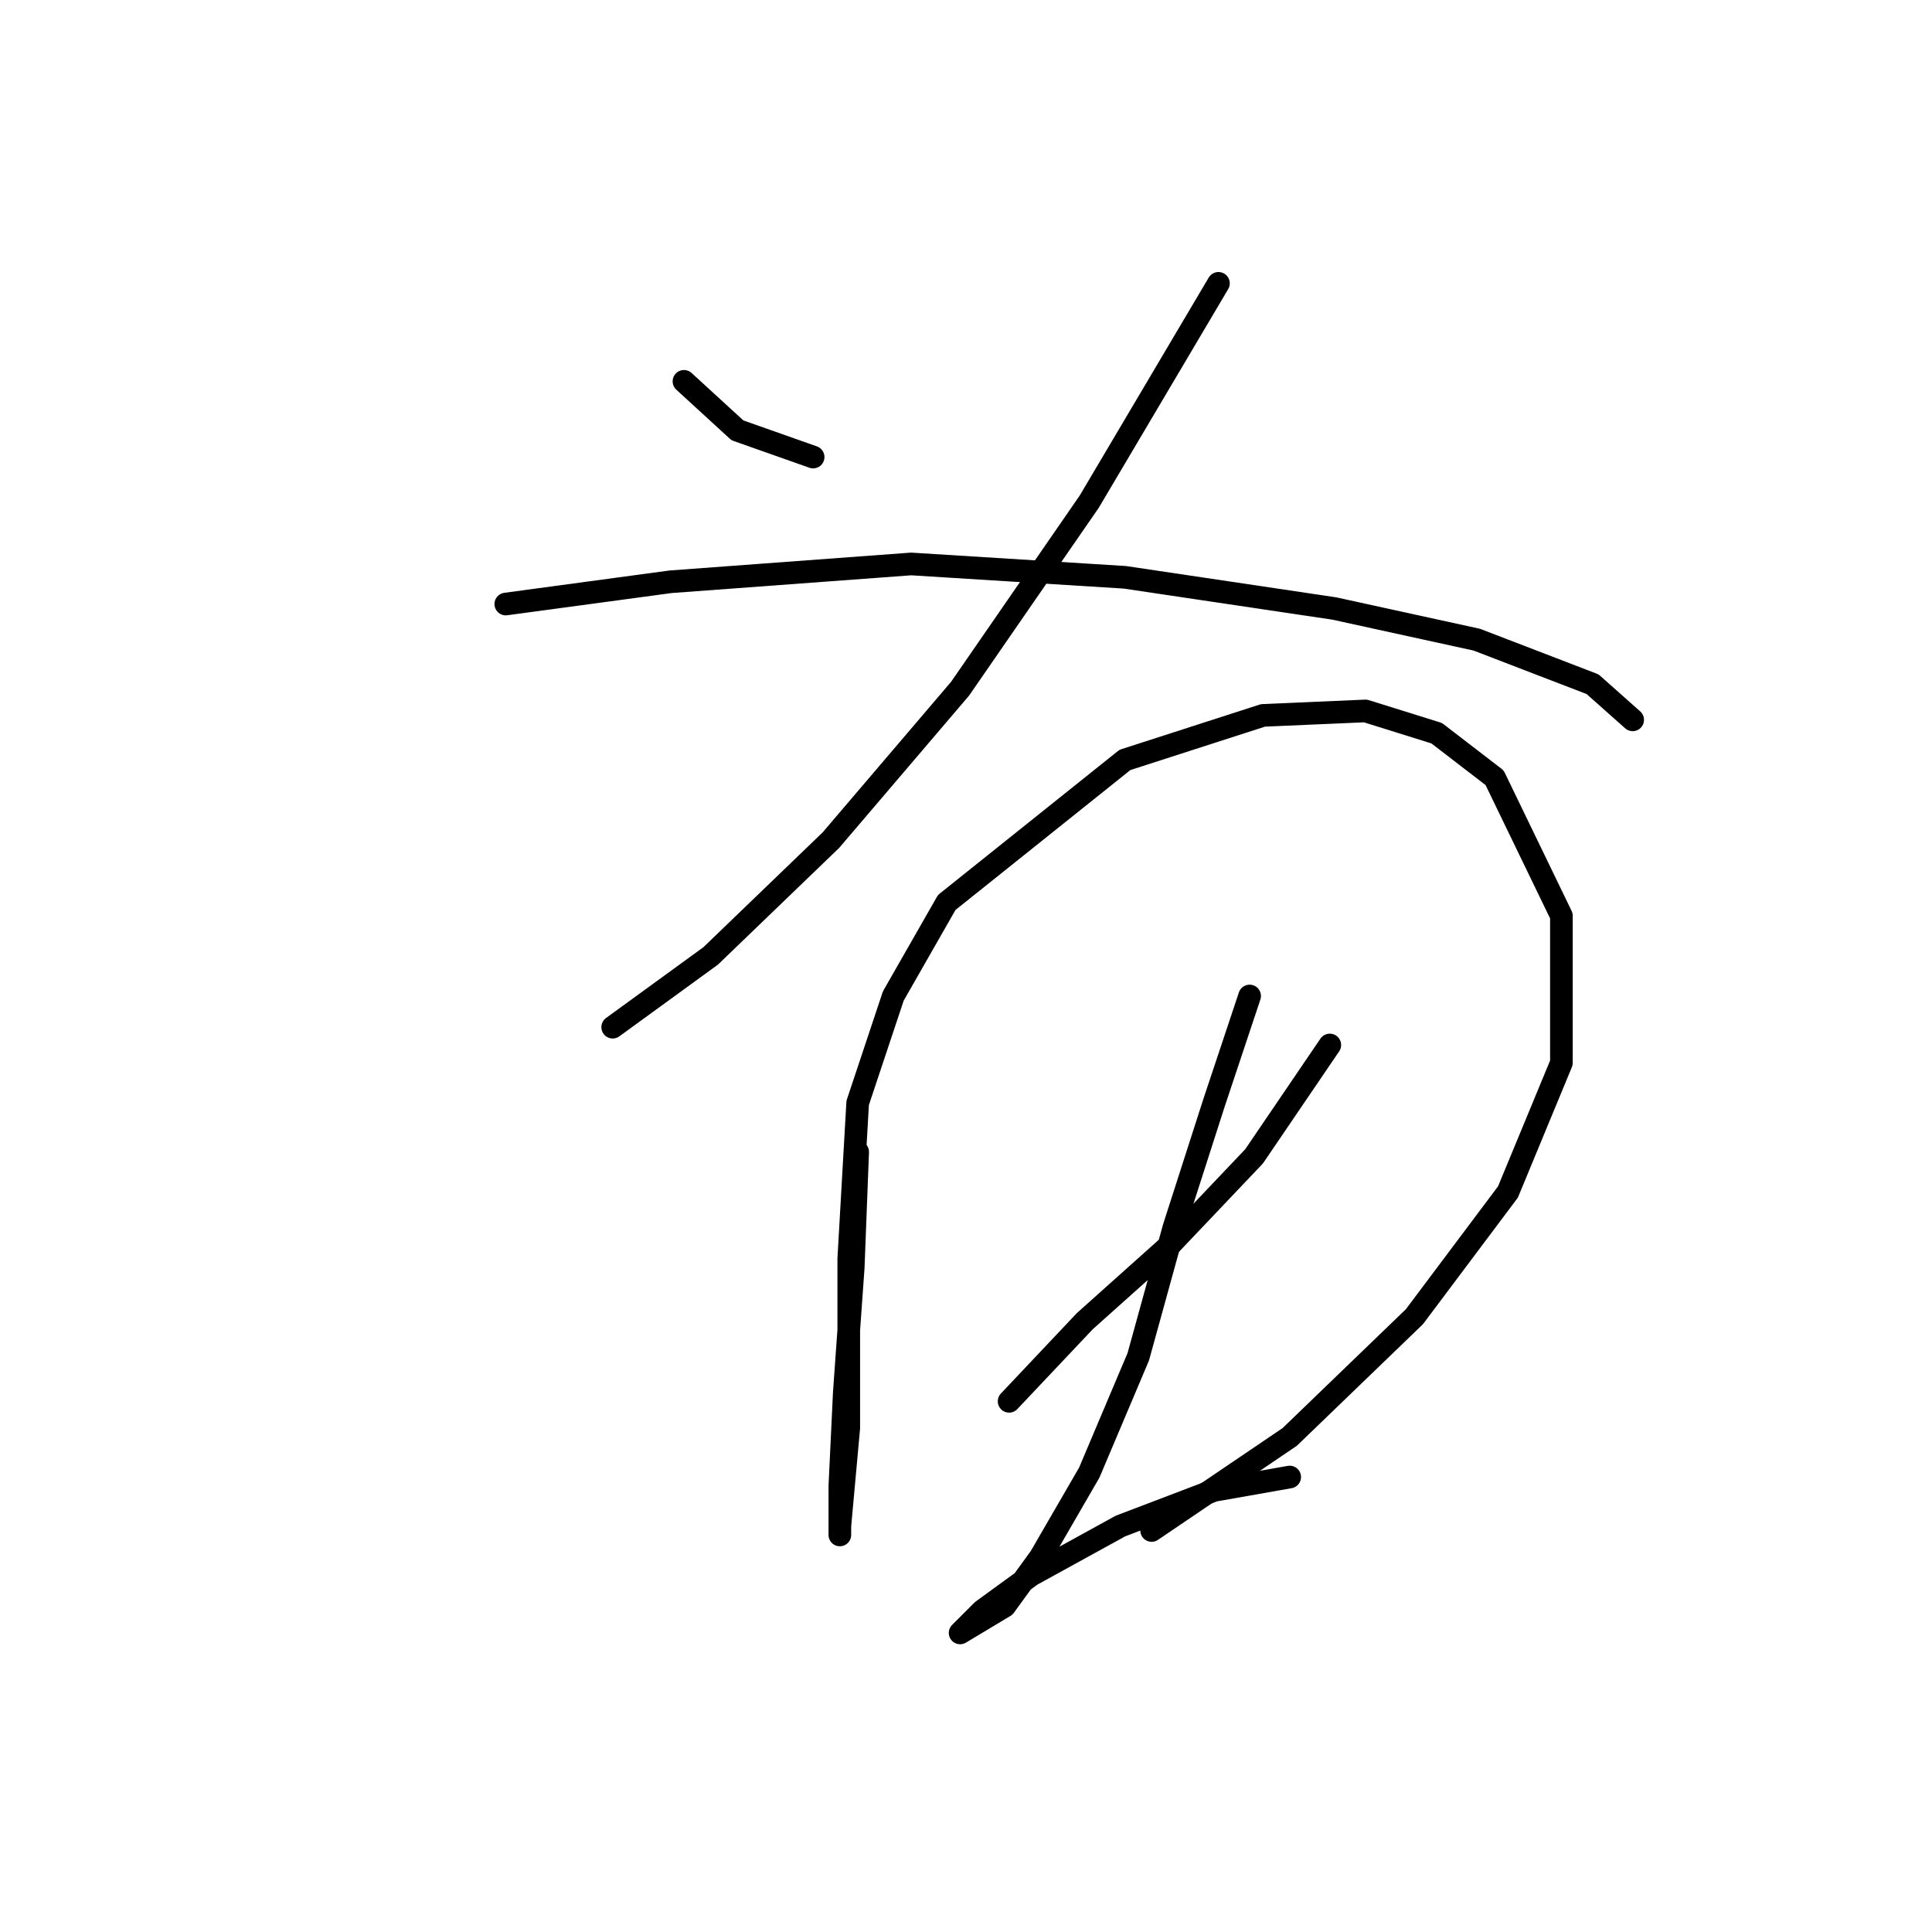 <?xml version="1.0" standalone="no"?>
    <svg width="256" height="256" xmlns="http://www.w3.org/2000/svg" version="1.1">
    <polyline stroke="black" stroke-width="3" stroke-linecap="round" fill="transparent" stroke-linejoin="round" points="90.628 50.529 97.711 57.021 107.744 60.562 107.744 60.562 " />
        <polyline stroke="black" stroke-width="3" stroke-linecap="round" fill="transparent" stroke-linejoin="round" points="161.451 37.545 144.335 66.464 127.22 91.252 110.104 111.318 94.169 126.663 81.185 136.106 81.185 136.106 " />
        <polyline stroke="black" stroke-width="3" stroke-linecap="round" fill="transparent" stroke-linejoin="round" points="67.021 80.038 88.858 77.087 120.728 74.727 149.057 76.497 176.795 80.628 195.681 84.76 211.026 90.662 216.338 95.383 216.338 95.383 " />
        <polyline stroke="black" stroke-width="3" stroke-linecap="round" fill="transparent" stroke-linejoin="round" points="113.646 152.631 113.055 167.976 111.875 184.501 111.285 196.895 111.285 203.387 111.285 202.206 112.465 189.222 112.465 166.795 113.646 146.139 118.367 131.974 125.449 119.581 149.057 100.695 167.352 94.793 180.927 94.203 190.37 97.154 198.042 103.055 206.895 121.351 206.895 140.827 199.813 157.943 187.419 174.468 170.893 190.403 152.598 202.797 152.598 202.797 " />
        <polyline stroke="black" stroke-width="3" stroke-linecap="round" fill="transparent" stroke-linejoin="round" points="133.712 185.681 143.745 175.058 154.958 165.025 166.172 153.221 176.205 138.466 176.205 138.466 " />
        <polyline stroke="black" stroke-width="3" stroke-linecap="round" fill="transparent" stroke-linejoin="round" points="165.582 131.974 160.86 146.139 155.549 162.664 150.827 179.779 144.335 195.124 137.843 206.338 133.122 212.83 127.22 216.371 130.171 213.42 136.663 208.698 148.466 202.206 160.86 197.485 170.893 195.714 170.893 195.714 " />
        </svg>